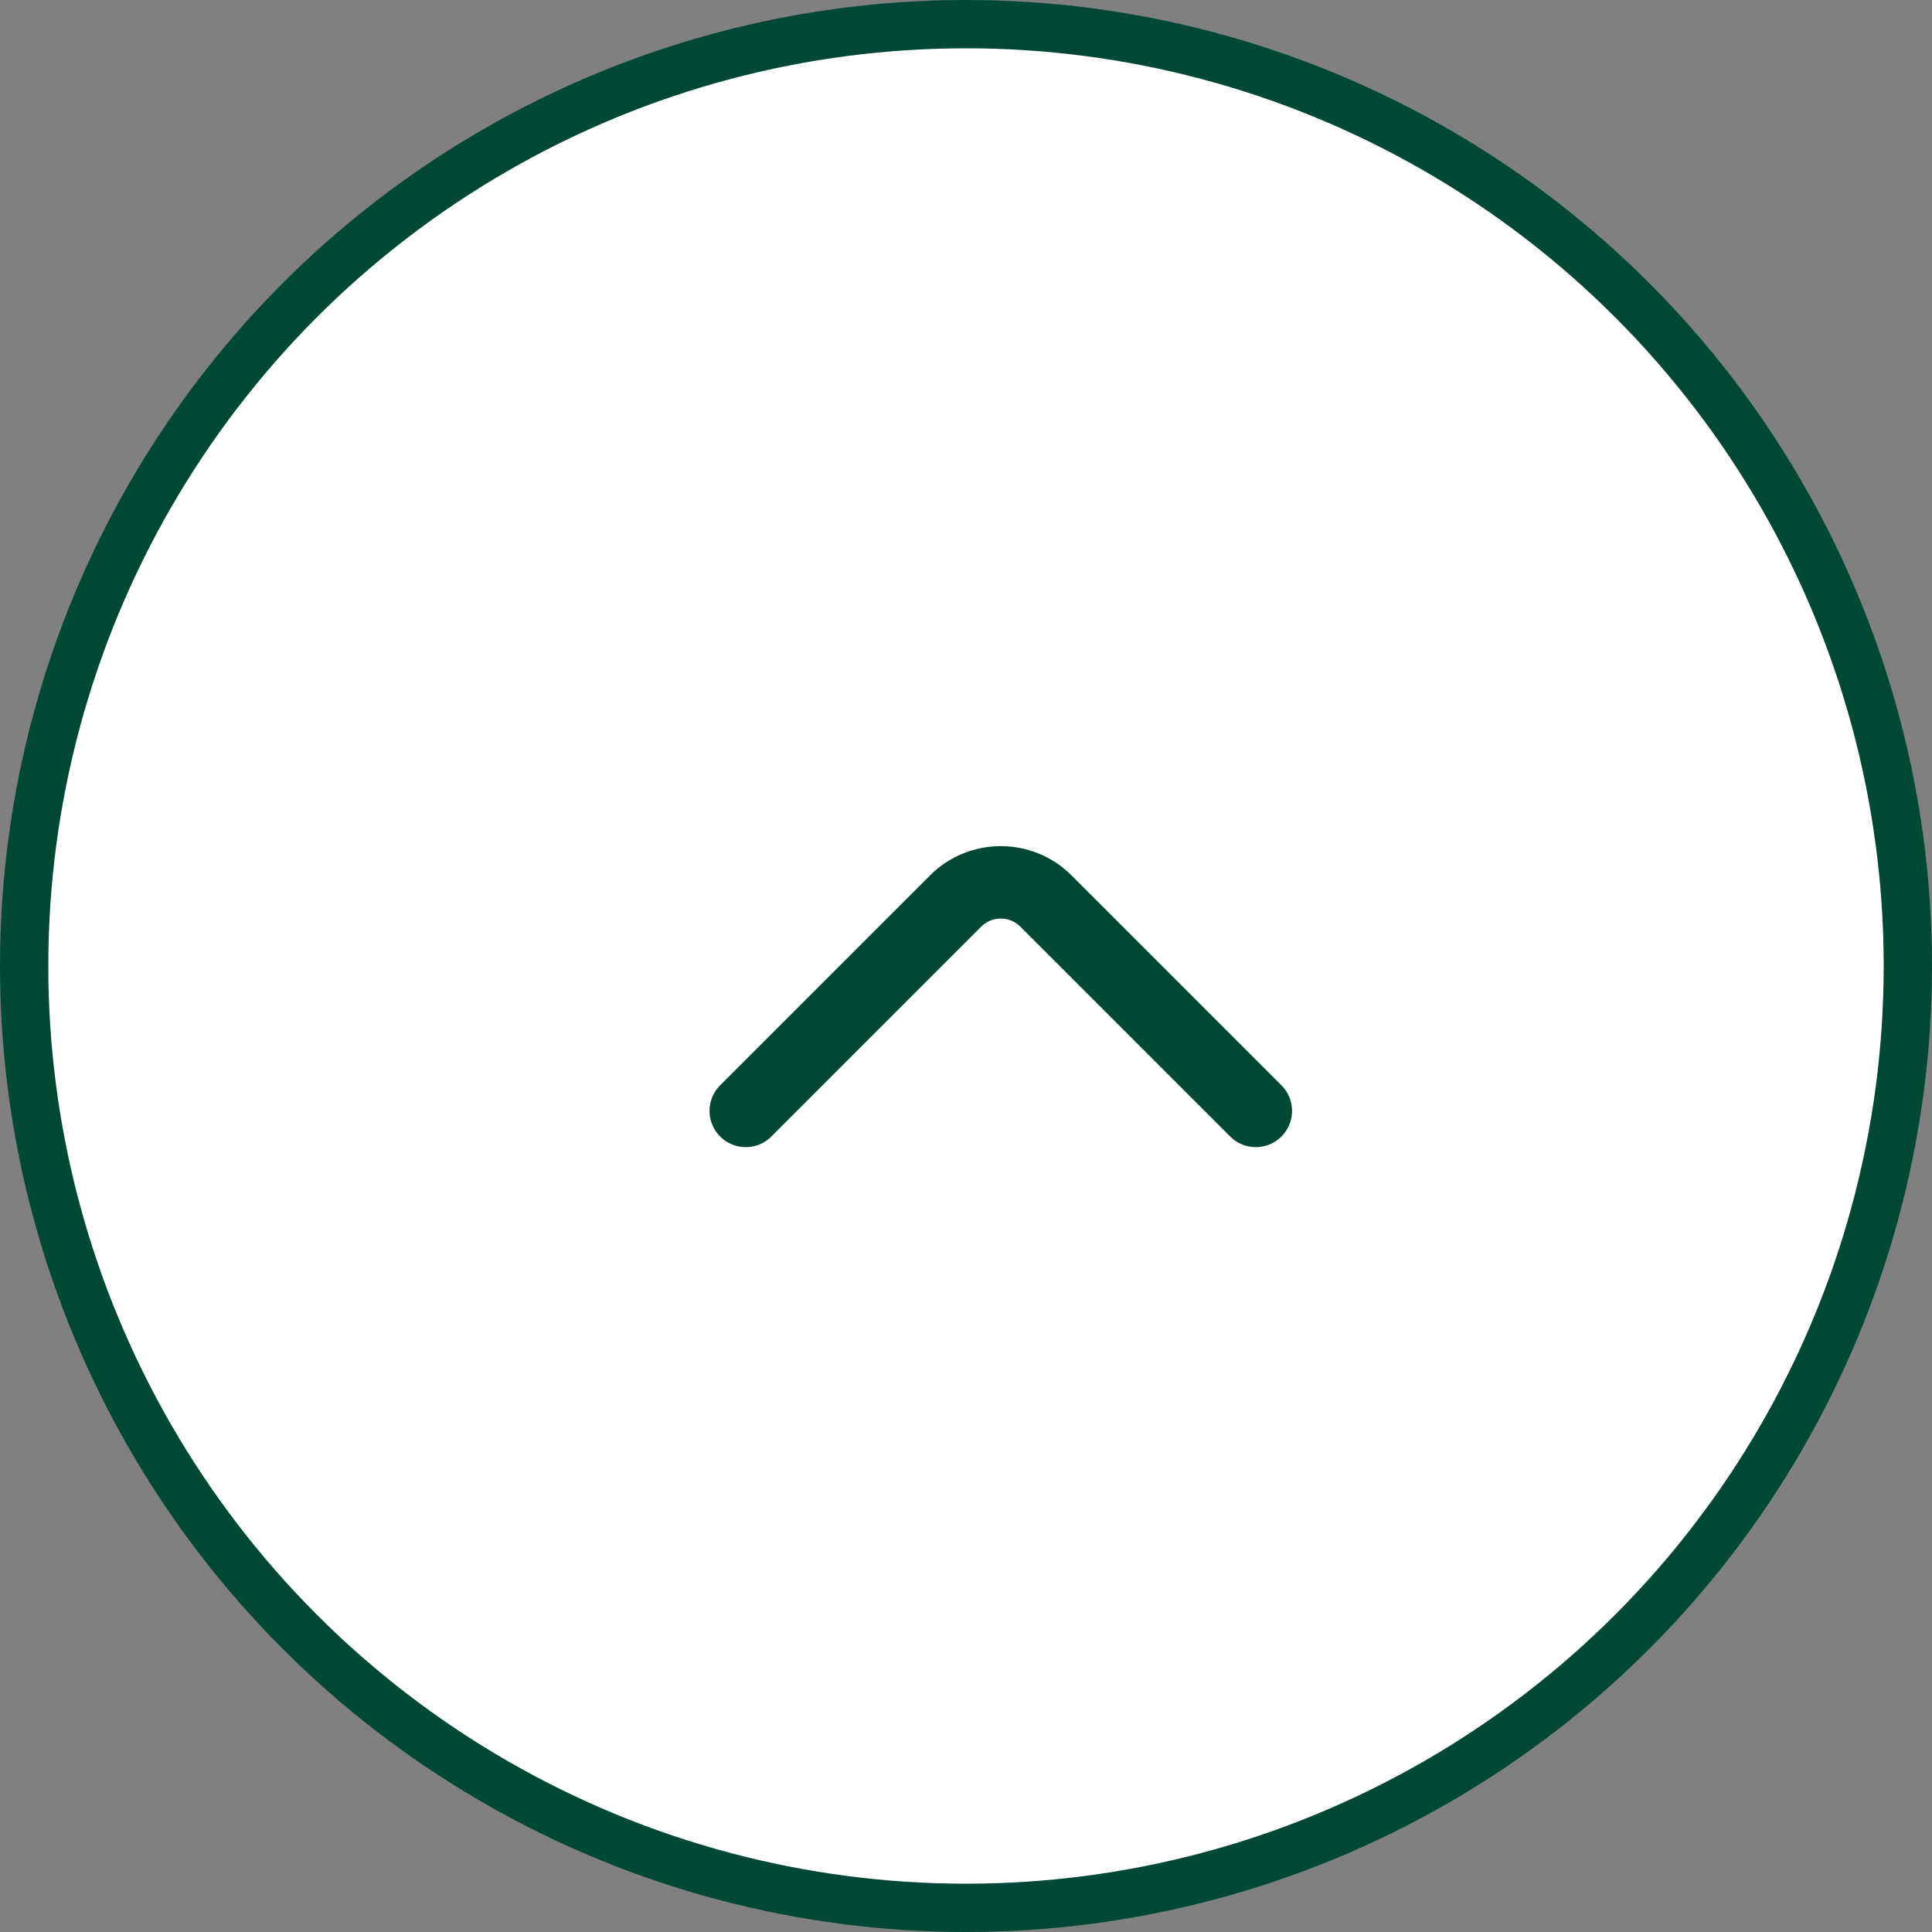 <svg width="40" height="40" viewBox="0 0 40 40" fill="none" xmlns="http://www.w3.org/2000/svg">
<rect x="0" y="0" width="40" height="40" fill="#808080" stroke="none"/>
<circle cx="20" cy="20" r="19.5" fill="white" stroke="#004835"/>
<path d="M15.44 23L19.787 18.653C20.3 18.14 21.14 18.14 21.653 18.653L26 23" stroke="#004835" stroke-width="1.5" stroke-miterlimit="10" stroke-linecap="round" stroke-linejoin="round"/>
</svg>
